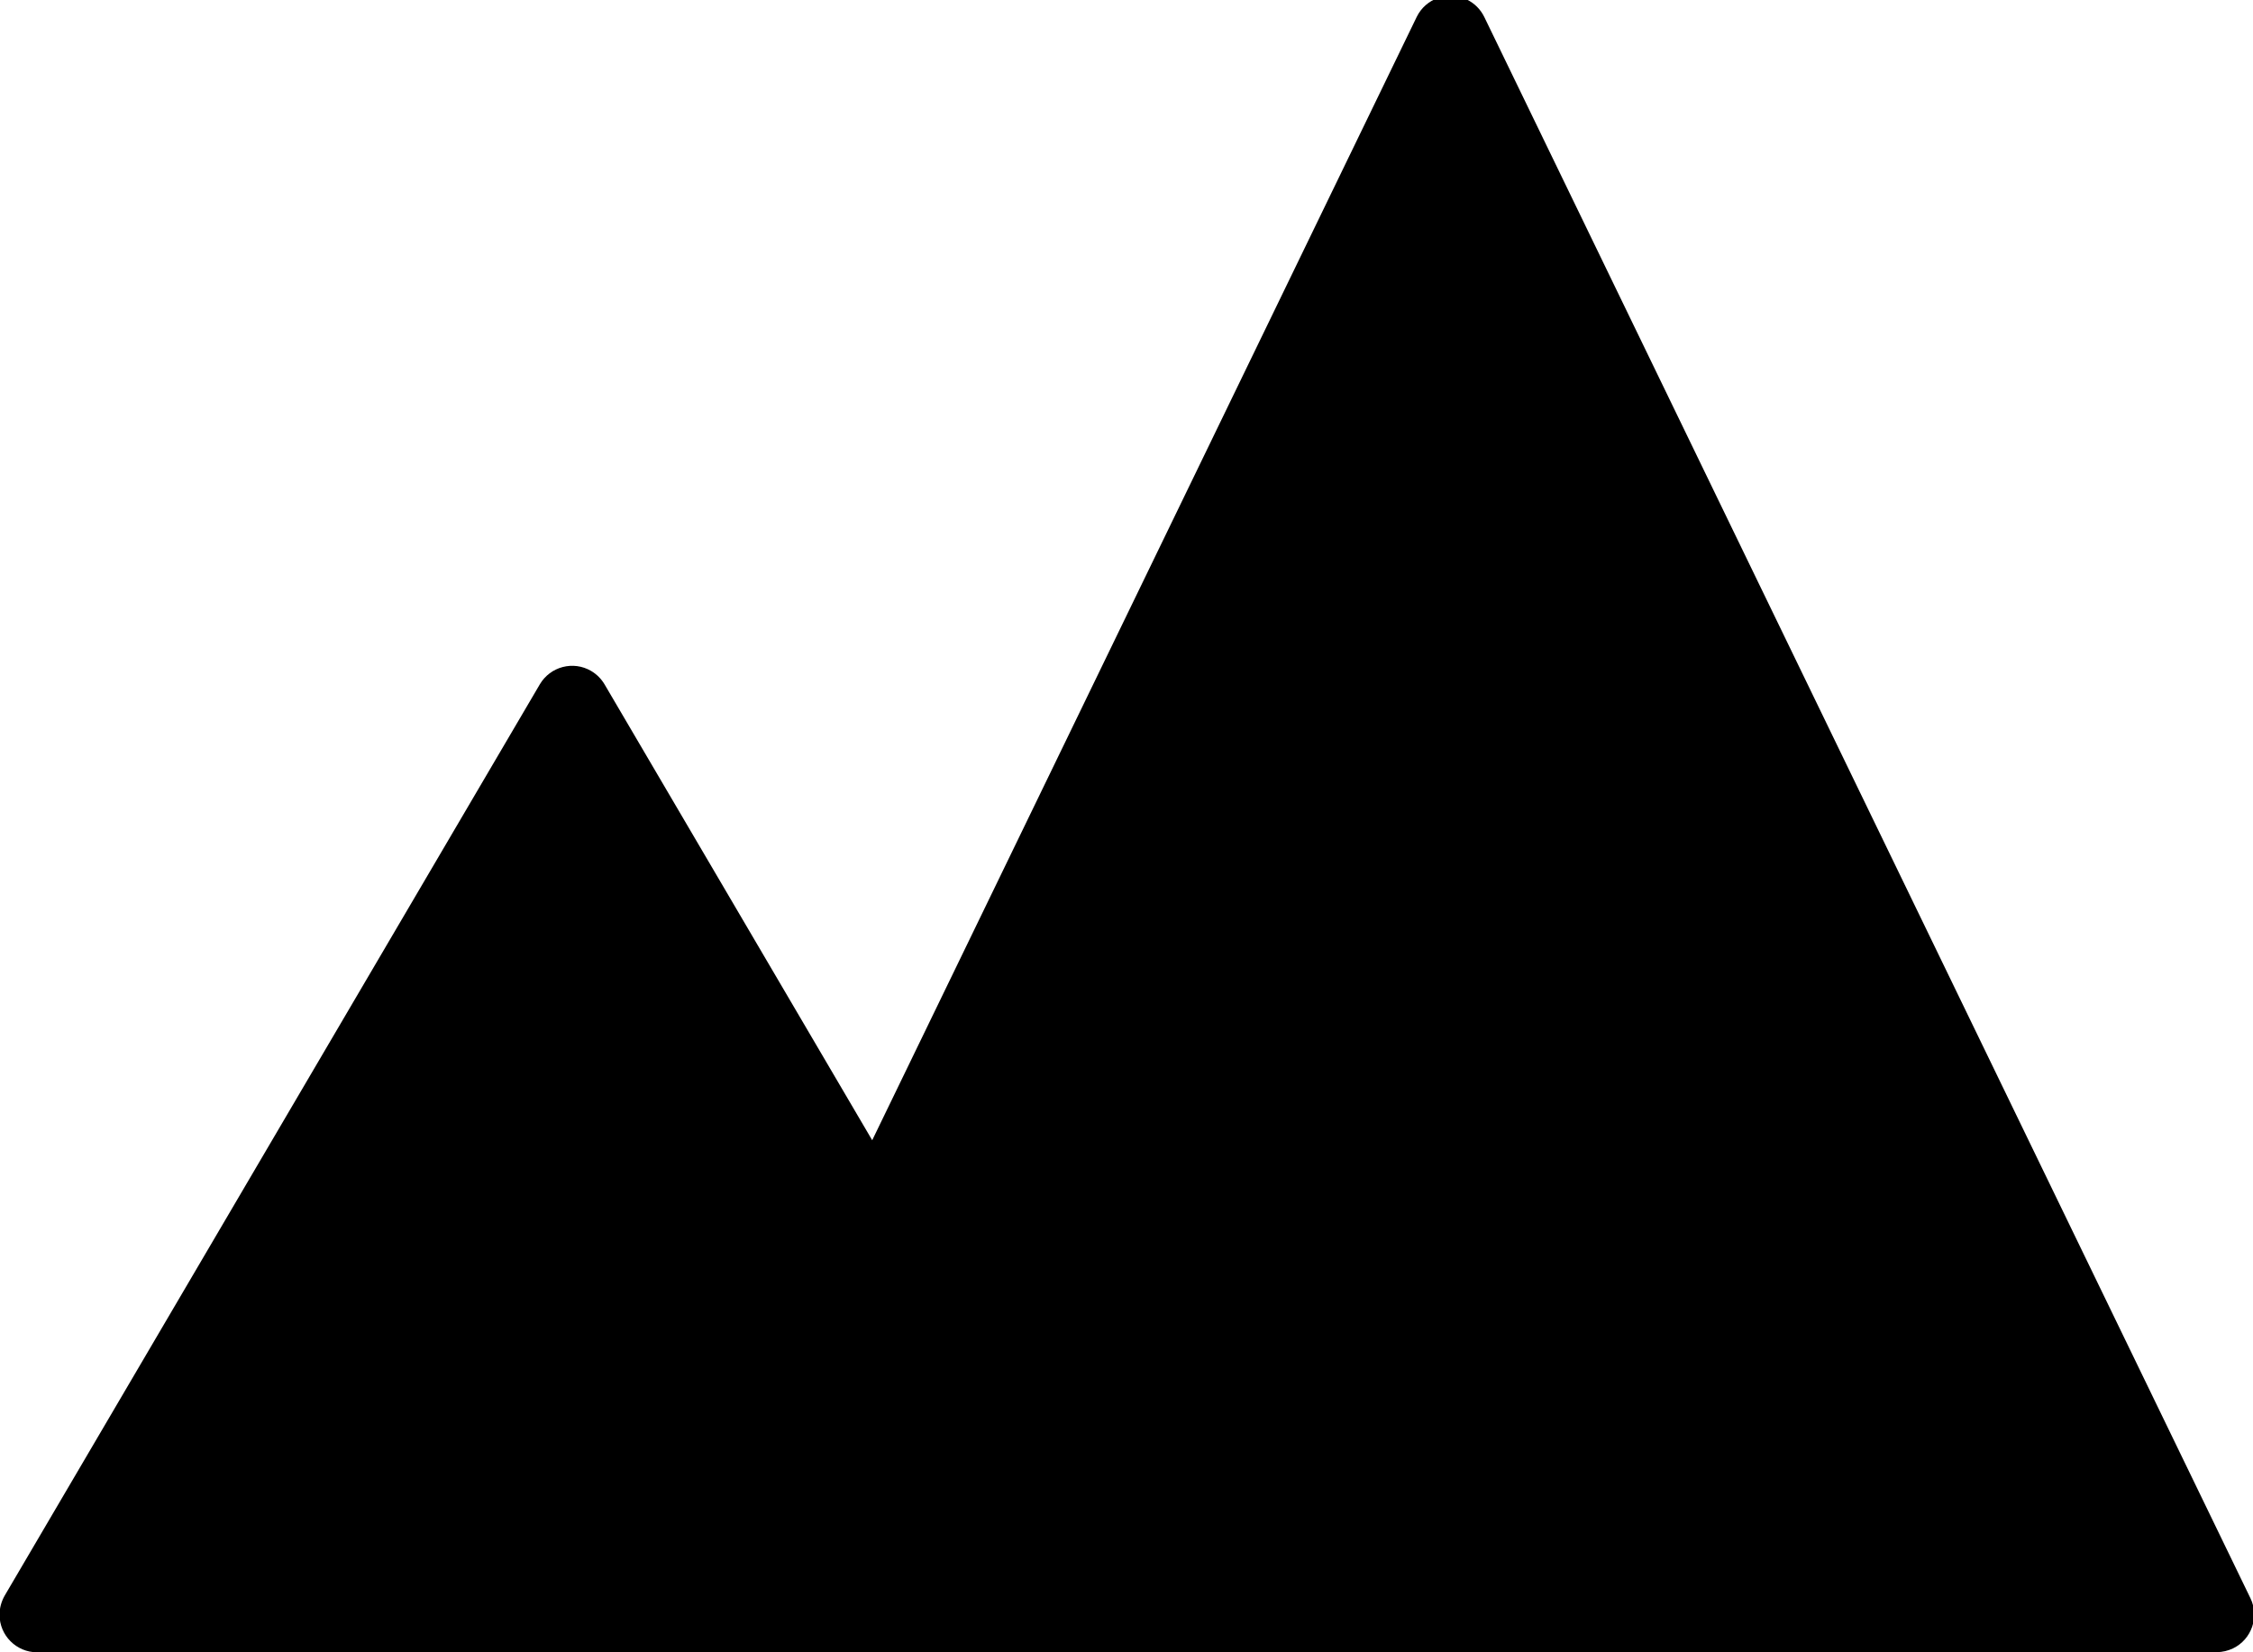 <svg height="11" viewBox="0 0 15 11" width="15" xmlns="http://www.w3.org/2000/svg"><path d="m1.247 11.027c-.138 0-.25-.112-.25-.25 0-.045.012-.088.034-.127l3.563-6.067c.07-.119.223-.159.342-.089.037.022.067.052.089.089l1.782 3.035 3.625-7.478c.06-.124.21-.176.334-.116.051.025.091.065.116.116l5.101 10.527c.06.124.008.274-.116.334-.034.016-.071.025-.109.025z" fill-rule="evenodd" transform="translate(-1 -.027)"/></svg>